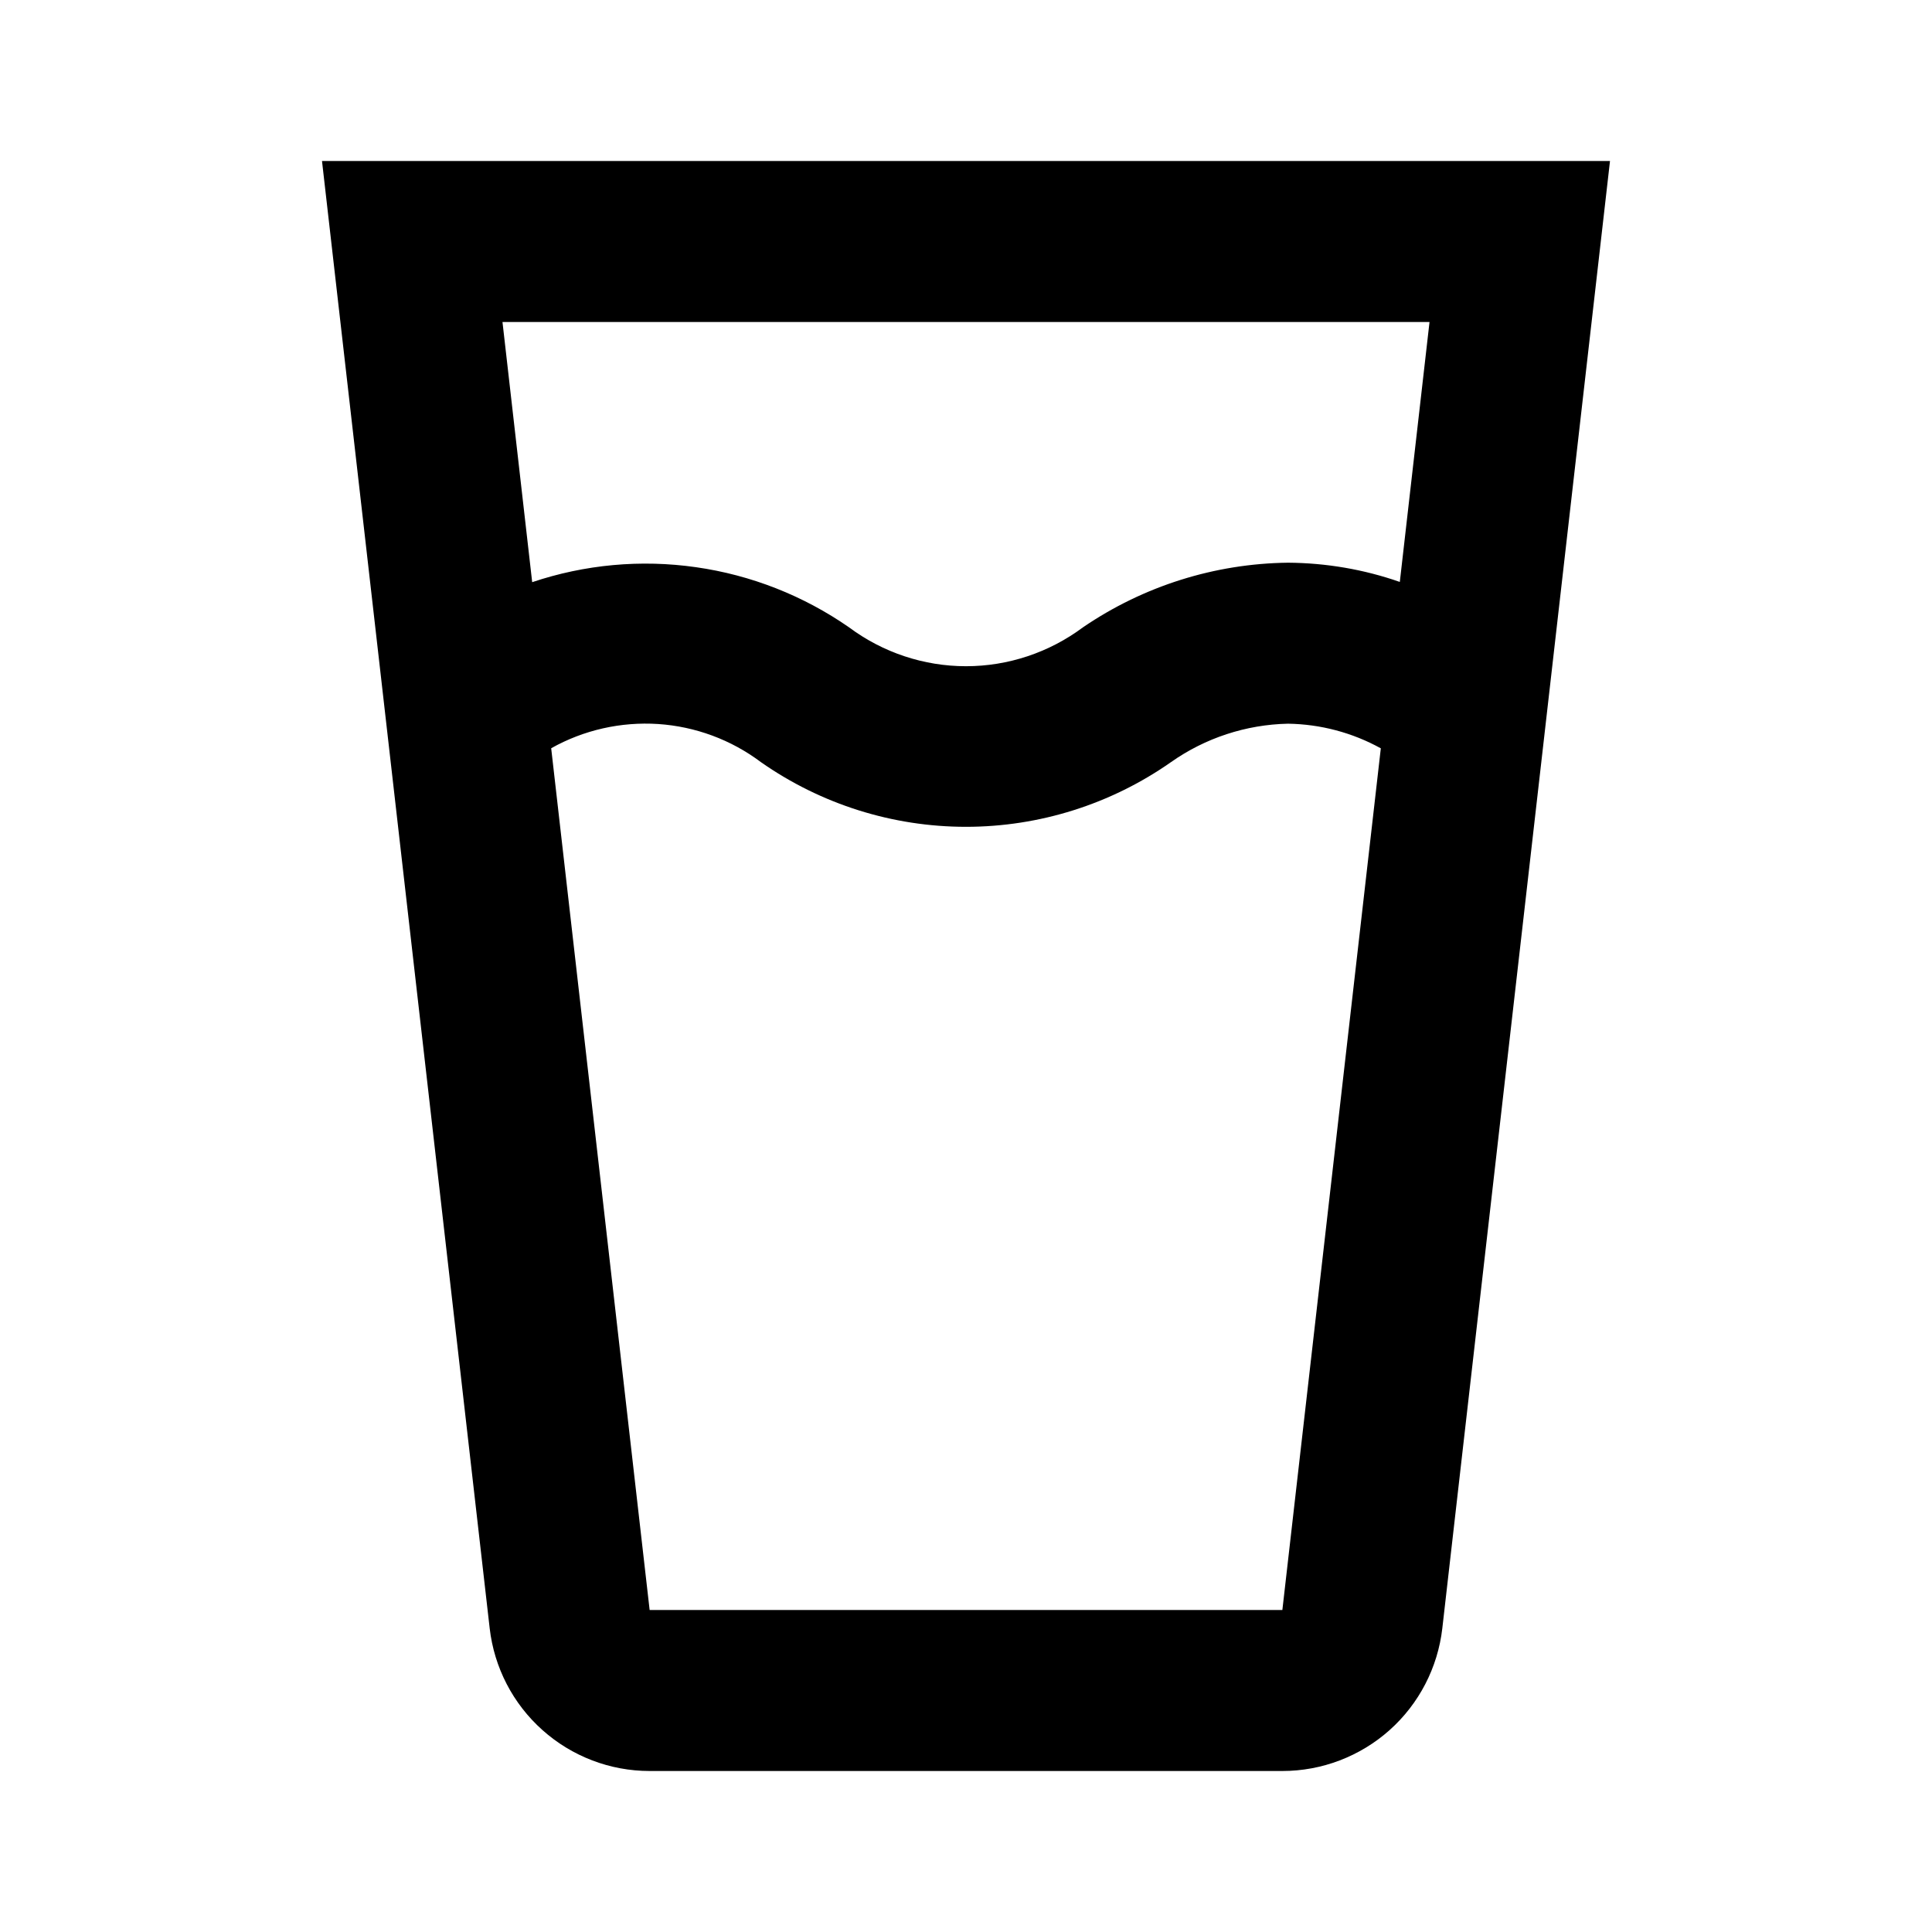 <svg width="24" height="24" viewBox="0 0 24 24" fill="none" xmlns="http://www.w3.org/2000/svg">
<path d="M4 2L6.083 20.227C6.139 20.715 6.372 21.165 6.739 21.492C7.105 21.819 7.579 22 8.07 22H15.93C16.421 22 16.895 21.819 17.262 21.492C17.628 21.165 17.861 20.715 17.917 20.227L20 2H4ZM17.758 4L17.389 7.229C16.942 7.073 16.473 6.993 16 6.99C15.09 7.001 14.204 7.28 13.453 7.793C13.033 8.106 12.524 8.276 12 8.276C11.476 8.276 10.967 8.106 10.547 7.793C9.98 7.399 9.329 7.143 8.646 7.046C7.962 6.948 7.265 7.012 6.611 7.232L6.242 4H17.758ZM8.07 20L6.847 9.295C7.251 9.068 7.713 8.964 8.176 8.994C8.638 9.025 9.082 9.189 9.453 9.468C10.2 9.991 11.089 10.271 12 10.271C12.911 10.271 13.801 9.99 14.547 9.467C14.973 9.167 15.479 9.001 16 8.99C16.404 8.996 16.8 9.101 17.153 9.296L15.93 20H8.07Z" fill="black"/>
</svg>
